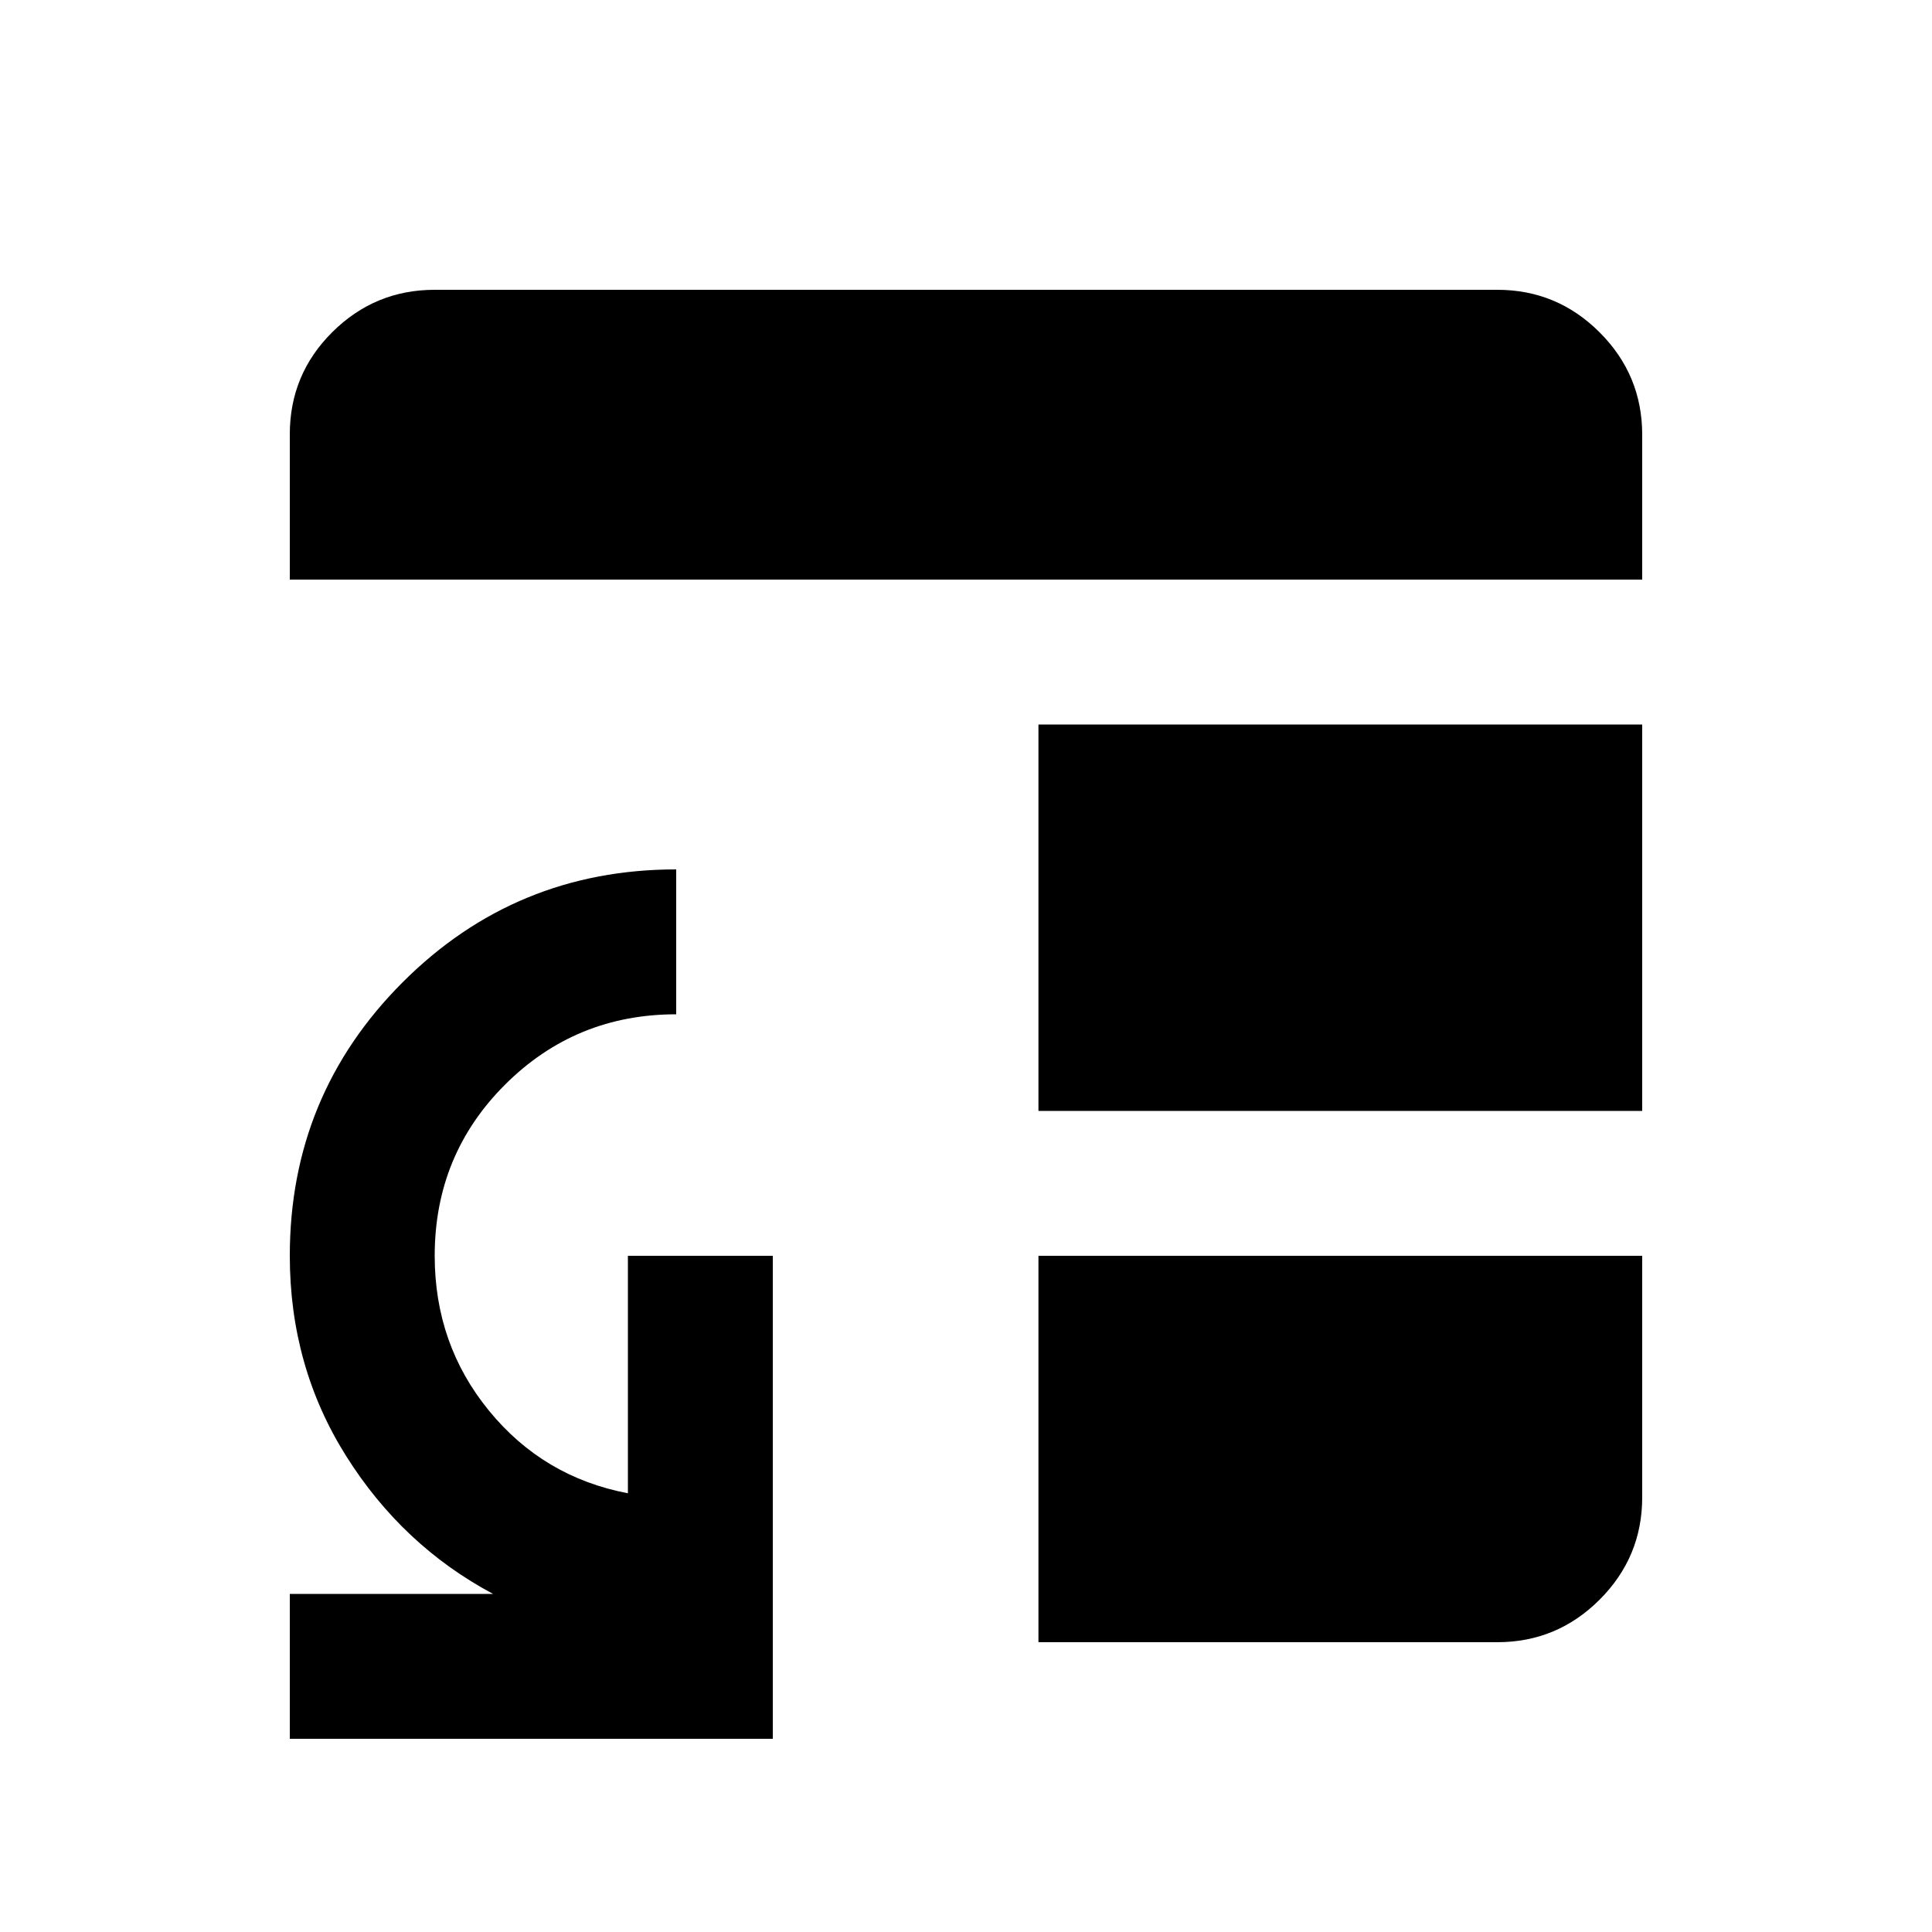 <svg xmlns="http://www.w3.org/2000/svg" height="20" viewBox="0 -960 960 960" width="20"><path d="M516-336h300v120q0 29.7-21.15 50.85Q773.7-144 744-144H516v-192Zm0-72v-192h300v192H516ZM144-672v-72.21Q144-774 165.15-795T216-816h528q29.7 0 50.85 21.15Q816-773.7 816-744v72H144Zm0 576v-72h101q-45-24-73-68.5T144-336q0-79.83 56.08-135.92Q256.17-528 336-528v72q-50 0-85 34.91T216-336q0 44 27 77t69 41v-118h72v240H144Z"/></svg>
